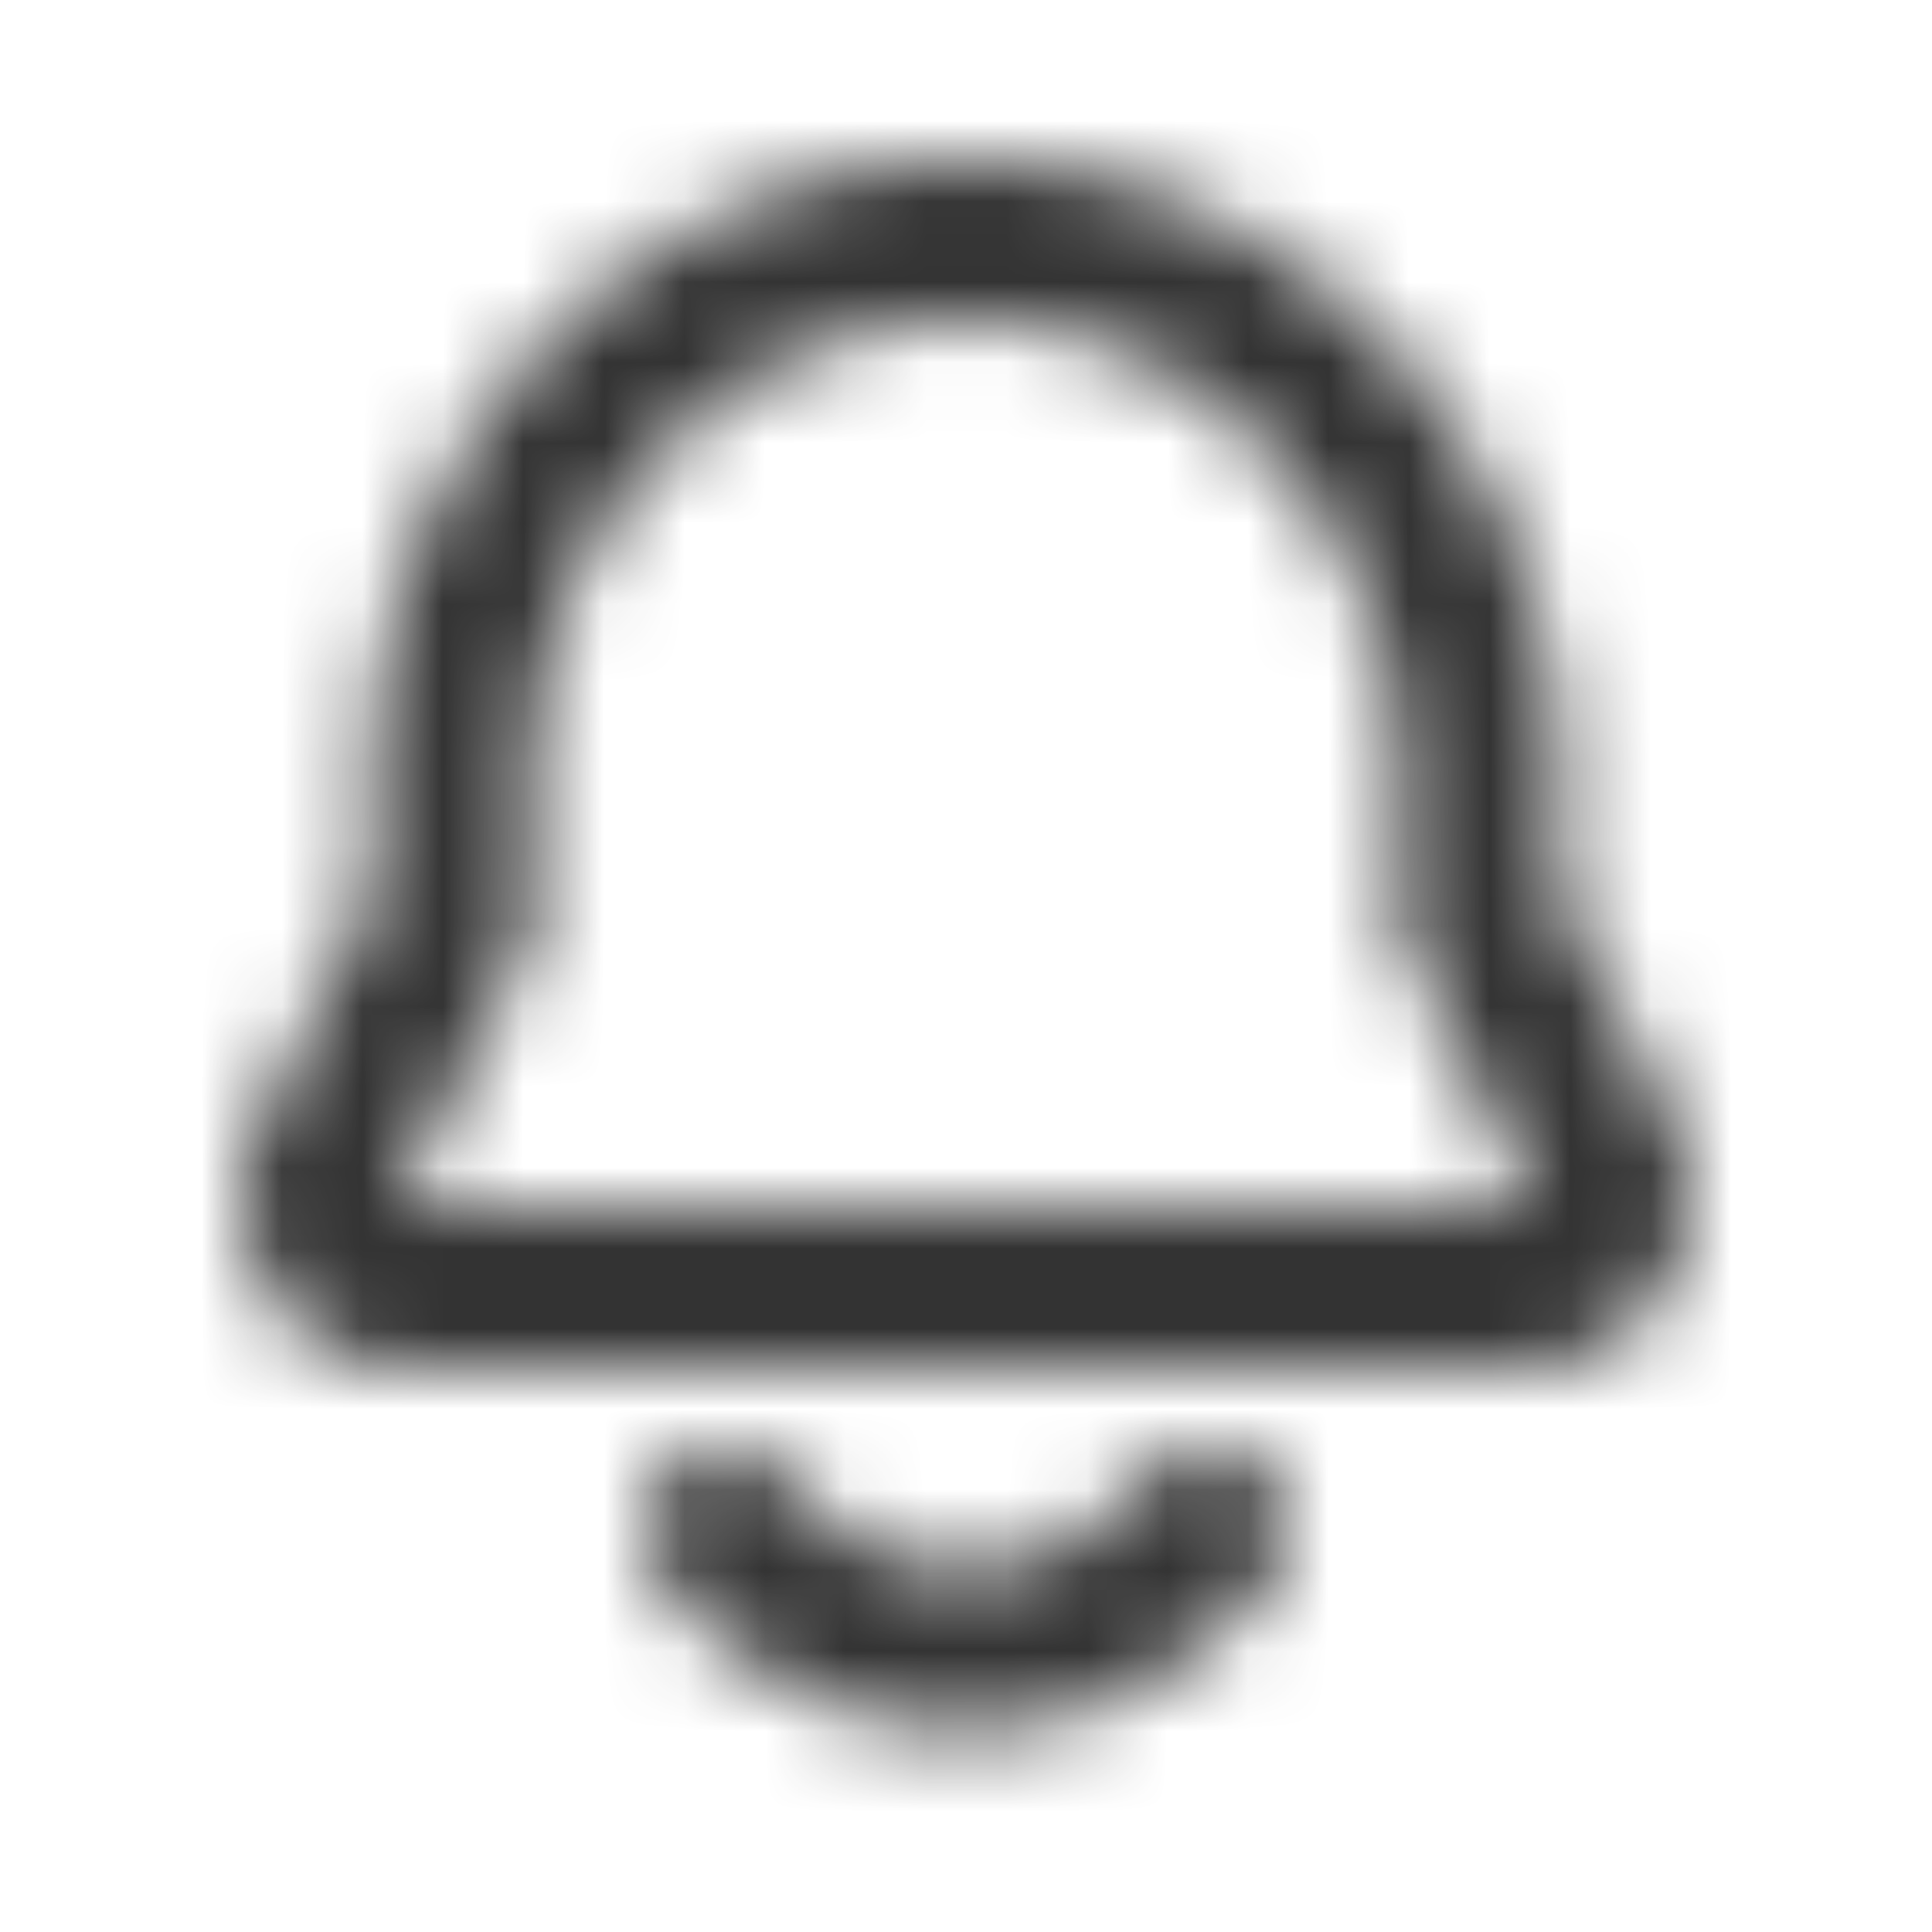 <svg xmlns="http://www.w3.org/2000/svg" width="24" height="24" fill="none"><mask id="a" width="18" height="20" x="3" y="2" maskUnits="userSpaceOnUse" style="mask-type:alpha"><g fill="#000"><path fill-rule="evenodd" d="M12 2C7.88 2 4.619 5.507 4.619 9.72v1.442l-1.457 2.895-.018.049C2.646 15.417 3.522 17 5.058 17h13.875c1.522 0 2.427-1.57 1.925-2.894l-.018-.049-1.457-2.895V9.72C19.383 5.507 16.122 2 12 2M6.619 9.72C6.618 6.513 9.08 4 12.001 4c2.92 0 5.382 2.513 5.382 5.72v1.917l1.613 3.206c.01.046 0 .089-.022.122a.1.1 0 0 1-.03.033l-.004.001-.007.001H5.058l-.006-.001a.1.1 0 0 1-.027-.029.17.17 0 0 1-.02-.126l1.613-3.206z" clip-rule="evenodd"/><path d="M9.77 18.362a1 1 0 0 0-1.54 1.276C9.233 20.849 10.593 21.5 12 21.5c1.406 0 2.766-.65 3.77-1.862a1 1 0 1 0-1.54-1.276c-.654.789-1.465 1.138-2.23 1.138-.766 0-1.577-.35-2.23-1.138"/></g></mask><g mask="url(#a)"><path fill="#333" d="M0 0h24v24H0z"/></g></svg>